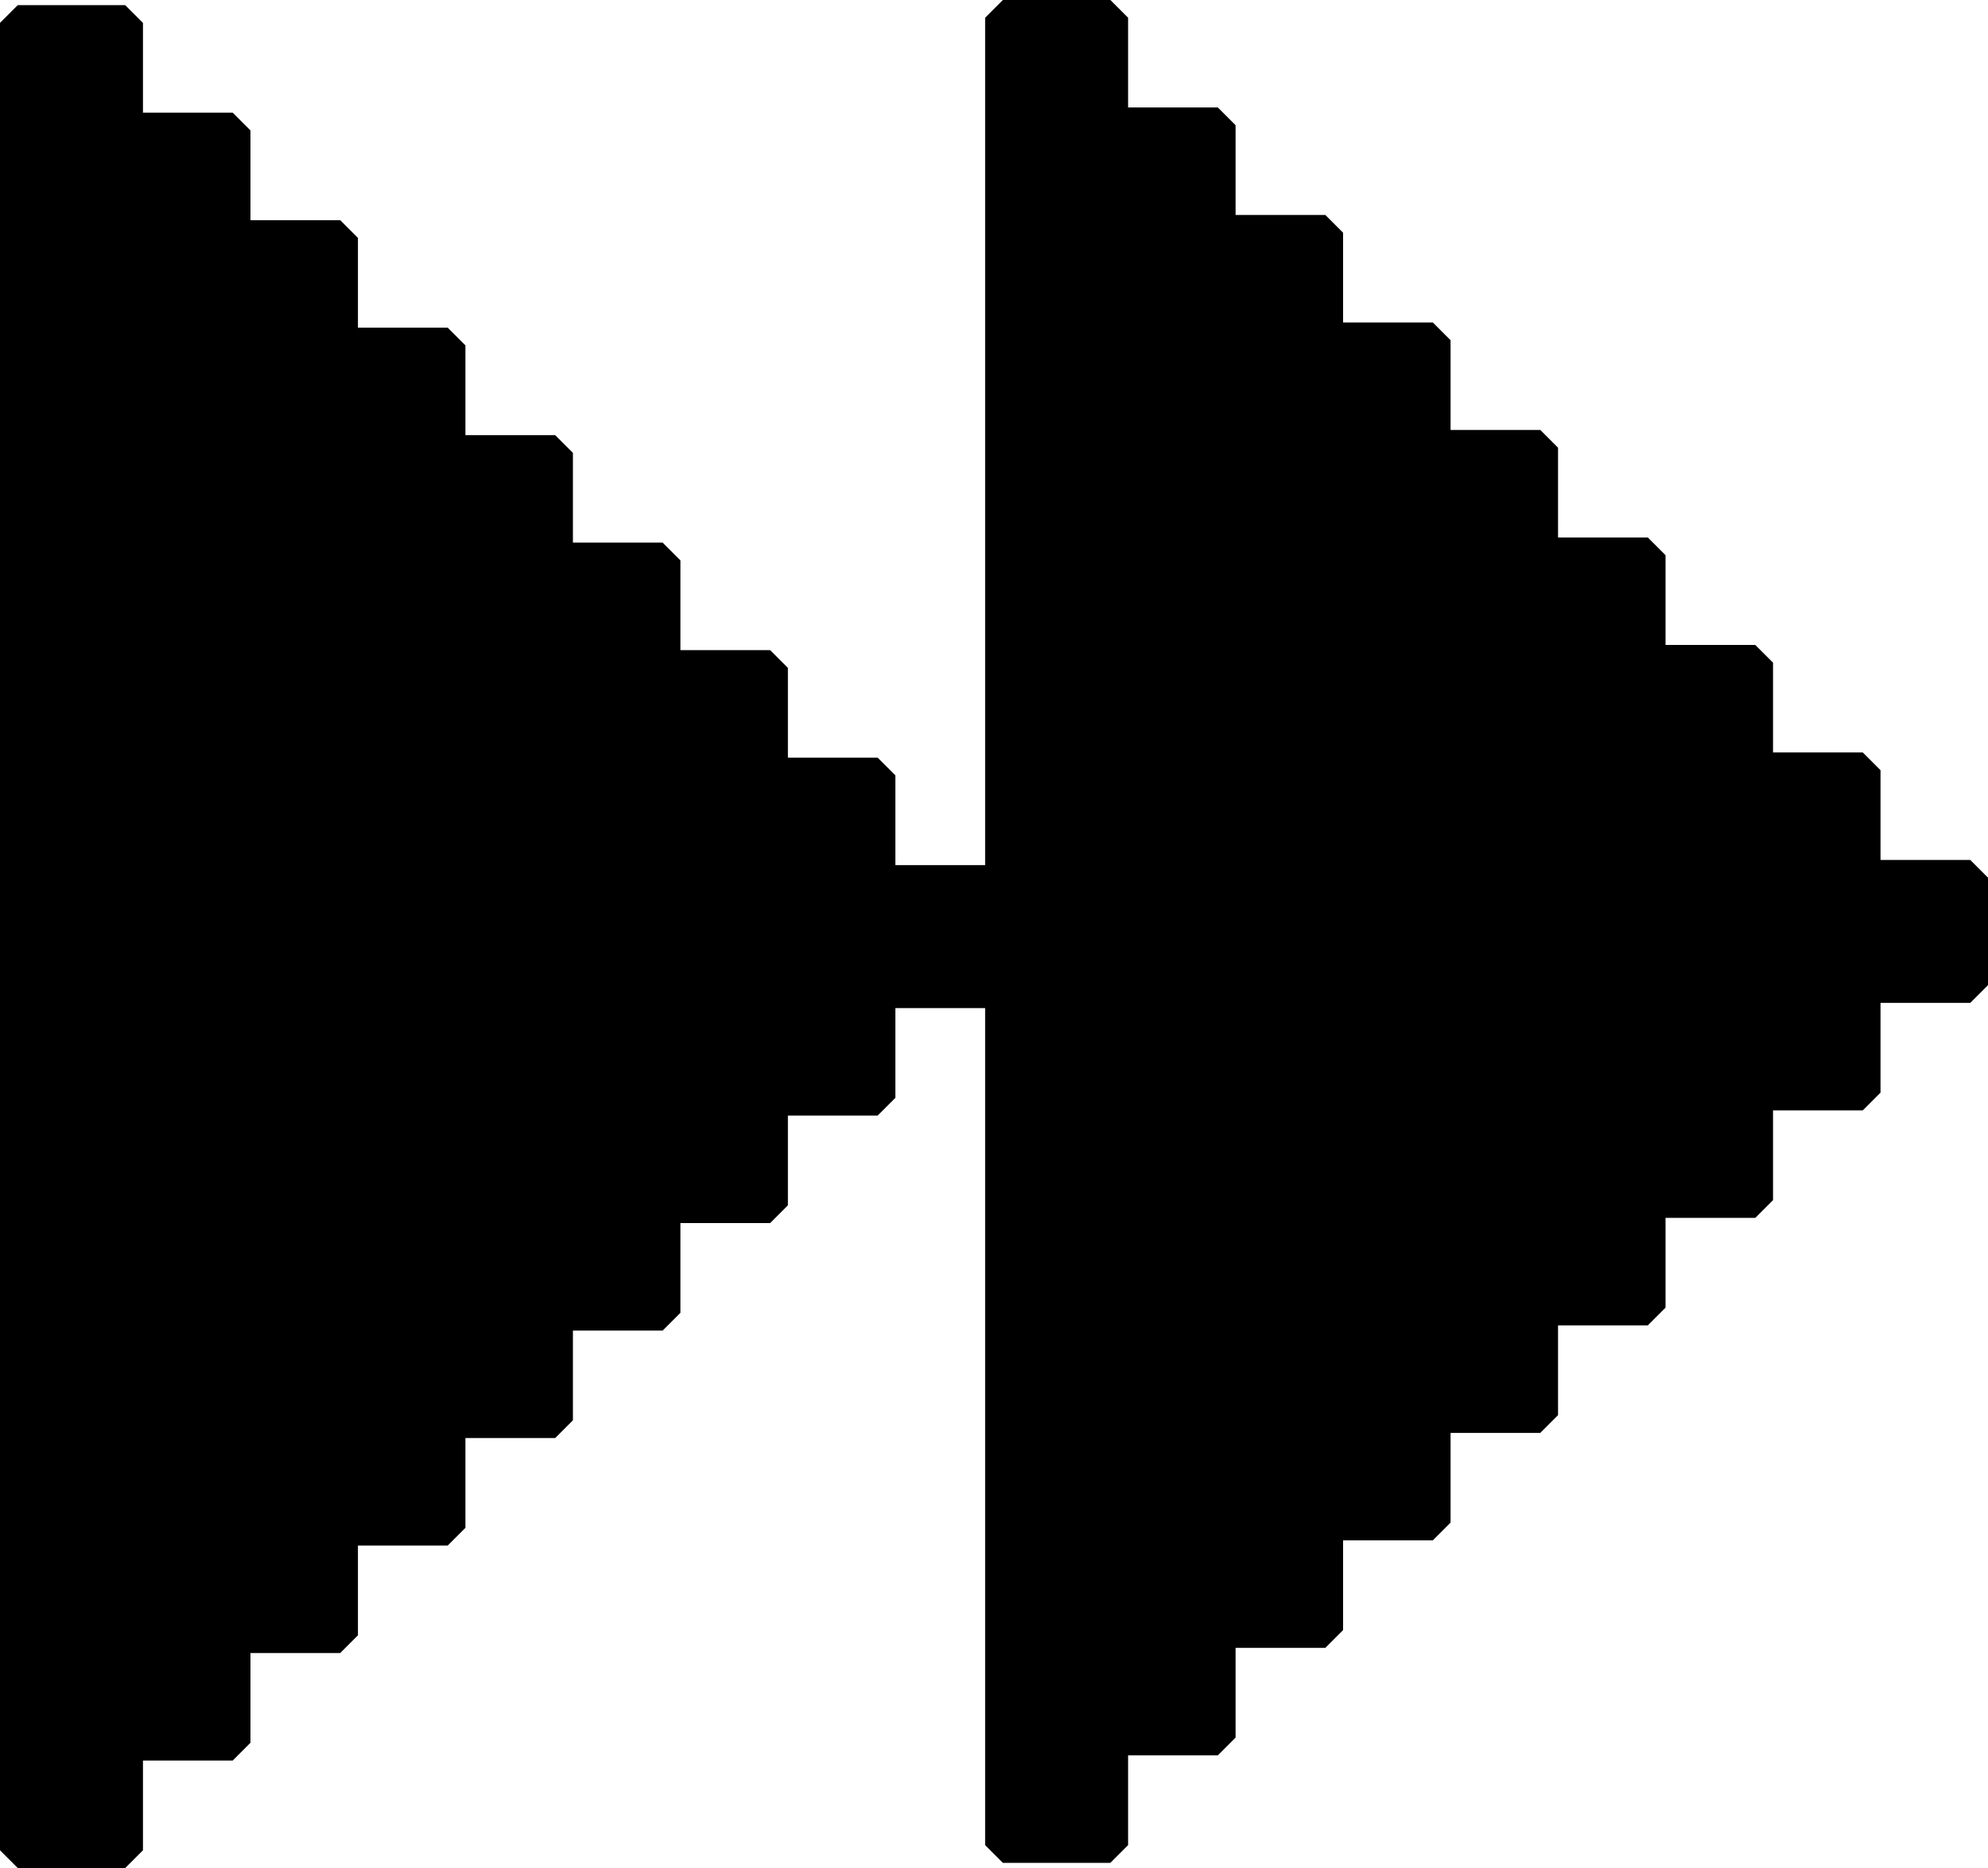 <?xml version="1.0" encoding="UTF-8" standalone="no"?>
<!-- Created with Inkscape (http://www.inkscape.org/) -->

<svg
   width="184.95mm"
   height="173.781mm"
   viewBox="0 0 184.95 173.781"
   version="1.1"
   id="svg5"
   inkscape:version="1.1 (c68e22c387, 2021-05-23)"
   sodipodi:docname="last-move.svg"
   xmlns:inkscape="http://www.inkscape.org/namespaces/inkscape"
   xmlns:sodipodi="http://sodipodi.sourceforge.net/DTD/sodipodi-0.dtd"
   xmlns="http://www.w3.org/2000/svg"
   xmlns:svg="http://www.w3.org/2000/svg">
  <sodipodi:namedview
     id="namedview7"
     pagecolor="#ffffff"
     bordercolor="#666666"
     borderopacity="1.0"
     inkscape:pageshadow="2"
     inkscape:pageopacity="0.0"
     inkscape:pagecheckerboard="0"
     inkscape:document-units="mm"
     showgrid="false"
     fit-margin-top="0"
     fit-margin-left="0"
     fit-margin-right="0"
     fit-margin-bottom="0"
     inkscape:zoom="0.25575084"
     inkscape:cx="134.89692"
     inkscape:cy="-385.14047"
     inkscape:window-width="1920"
     inkscape:window-height="1001"
     inkscape:window-x="-9"
     inkscape:window-y="-9"
     inkscape:window-maximized="1"
     inkscape:current-layer="layer1"
     showguides="true"
     inkscape:guide-bbox="true">
    <sodipodi:guide
       position="91.65,97.843"
       orientation="1,0"
       id="guide4410" />
    <sodipodi:guide
       position="173.507,173.3"
       orientation="0,-1"
       id="guide4412" />
  </sodipodi:namedview>
  <defs
     id="defs2" />
  <g
     inkscape:label="Layer 1"
     inkscape:groupmode="layer"
     id="layer1"
     transform="translate(63.673,-36.274)">
    <path
       id="rect2763-2-16-6-0"
       style="fill:#000000;fill-opacity:1;stroke:#000000;stroke-width:3.3;stroke-linecap:square;stroke-linejoin:bevel;stroke-opacity:1"
       d="m -62.023,198.405 h 10 v 10 h -10 z m 10,-10 h 10 v 10 h -10 z m 10,-10 h 10 v 10 h -10 z m 10,-10 h 10 v 10 h -10 z m 10,-10 h 10 v 10 h -10 z m 10,-10 h 10 v 10 h -10 z m 10,-10 h 10 v 10 h -10 z m 10,-10 H 17.977 v 10 H 7.977 Z m 10,-10 h 10 v 10 h -10 z m -10,0 H 17.977 v 10 H 7.977 Z m 0,-10 H 17.977 v 10 H 7.977 Z m -10,20 h 10 v 10 h -10 z m 0,-10 h 10 v 10 h -10 z m 0,-10 h 10 v 10 h -10 z m 0,-10 h 10 v 10 h -10 z m -10,40 h 10 v 10 h -10 z m 0,-10 h 10 v 10 h -10 z m 0,-10 h 10 v 10 h -10 z m 0,-10 h 10 v 10 h -10 z m 0,-10 h 10 v 10 h -10 z m 0,-10 h 10 v 10 h -10 z m -10,60 h 10 v 10 h -10 z m 0,-10 h 10 v 10 h -10 z m 0,-10 h 10 v 10 h -10 z m 0,-10 h 10 v 10 h -10 z m 0,-10 h 10 v 10 h -10 z m 0,-10 h 10 v 10 h -10 z m 0,-10 h 10 v 10 h -10 z m 0,-10 h 10 v 10 h -10 z m -10,80 h 10 v 10 h -10 z m 0,-10 h 10 v 10 h -10 z m 0,-10 h 10 v 10 h -10 z m 0,-10 h 10 v 10 h -10 z m 0,-10 h 10 v 10 h -10 z m 0,-10 h 10 v 10 h -10 z m 0,-10 h 10 v 10 h -10 z m 0,-10 h 10 v 10 h -10 z m 0,-10 h 10 v 10 h -10 z m 0,-10 h 10 v 10 h -10 z m -10,100 h 10 v 10 h -10 z m 0,-10 h 10 v 10 h -10 z m 0,-10 h 10 v 10 h -10 z m 0,-10 h 10 v 10 h -10 z m 0,-10 h 10 v 10 h -10 z m 0,-10 h 10 v 10 h -10 z m 0,-10 h 10 v 10 h -10 z m 0,-10 h 10 v 10 h -10 z m 0,-10 h 10 v 10 h -10 z m 0,-10 h 10 v 10 h -10 z m 0,-10 h 10 v 10 h -10 z m 0,-10 h 10 v 10 h -10 z m -10,120 h 10 v 10 h -10 z m 0,-10 h 10 v 10 h -10 z m 0,-10 h 10 v 10 h -10 z m 0,-10 h 10 v 10 h -10 z m 0,-10 h 10 v 10 h -10 z m 0,-10 h 10 v 10 h -10 z m 0,-10 h 10 v 10 h -10 z m 0,-10 h 10 v 10 h -10 z m 0,-10 h 10 v 10 h -10 z m 0,-10 h 10 v 10 h -10 z m 0,-10 h 10 v 10 h -10 z m 0,-10 h 10 v 10 h -10 z m 0,-10 h 10 v 10 h -10 z m 0,-10 h 10 v 10 h -10 z m -10,140 h 10 v 10 h -10 z m 0,-10 h 10 v 10 h -10 z m 0,-10 h 10 v 10 h -10 z m 0,-10 h 10 v 10 h -10 z m 0,-10 h 10 v 10 h -10 z m 0,-10 h 10 v 10 h -10 z m 0,-10 h 10 v 10 h -10 z m 0,-10 h 10 v 10 h -10 z m 0,-10 h 10 v 10 h -10 z m 0,-10 h 10 v 10 h -10 z m 0,-10 h 10 v 10 h -10 z m 0,-10 h 10 v 10 h -10 z m 0,-10 h 10 v 10 h -10 z m 0,-10 h 10 v 10 h -10 z m 0,-10 h 10 v 10 h -10 z m 0,-10 h 10 v 10 h -10 z" />
    <path
       id="rect2763-2-16-6-0-5"
       style="fill:#000000;fill-opacity:1;stroke:#000000;stroke-width:3.3;stroke-linecap:square;stroke-linejoin:bevel;stroke-opacity:1"
       d="m 29.627,197.924 h 10 v 10 h -10 z m 10,-10 h 10 v 10 h -10 z m 10,-10 h 10 v 10 h -10 z m 10,-10 h 10 v 10 h -10 z m 10,-10 h 10 v 10 h -10 z m 10,-10 h 10 v 10 h -10 z m 10,-10 h 10 v 10 h -10 z m 10,-10 h 10 v 10 H 99.627 Z m 10,-10 h 10 v 10 h -10 z m -10,0 h 10 v 10 H 99.627 Z m 0,-10 h 10 v 10 H 99.627 Z m -10,20 h 10 v 10 h -10 z m 0,-10 h 10 v 10 h -10 z m 0,-10 h 10 v 10 h -10 z m 0,-10 h 10 v 10 h -10 z m -10,40 h 10 v 10 h -10 z m 0,-10 h 10 v 10 h -10 z m 0,-10 h 10 v 10 h -10 z m 0,-10 h 10 v 10 h -10 z m 0,-10 h 10 v 10 h -10 z m 0,-10 h 10 v 10 h -10 z m -10,60 h 10 v 10 h -10 z m 0,-10 h 10 v 10 h -10 z m 0,-10 h 10 v 10 h -10 z m 0,-10 h 10 v 10 h -10 z m 0,-10 h 10 v 10 h -10 z m 0,-10 h 10 v 10 h -10 z m 0,-10 h 10 v 10 h -10 z m 0,-10 h 10 v 10 h -10 z m -10,80 h 10 v 10 h -10 z m 0,-10 h 10 v 10 h -10 z m 0,-10 h 10 v 10 h -10 z m 0,-10 h 10 v 10 h -10 z m 0,-10 h 10 v 10 h -10 z m 0,-10 h 10 v 10 h -10 z m 0,-10 h 10 v 10 h -10 z m 0,-10 h 10 v 10 h -10 z m 0,-10 h 10 v 10 h -10 z m 0,-10 h 10 v 10 h -10 z m -10,100 h 10 v 10 h -10 z m 0,-10 h 10 v 10 h -10 z m 0,-10 h 10 v 10 h -10 z m 0,-10 h 10 v 10 h -10 z m 0,-10 h 10 v 10 h -10 z m 0,-10 h 10 v 10 h -10 z m 0,-10 h 10 v 10 h -10 z m 0,-10 h 10 v 10 h -10 z m 0,-10 h 10 v 10 h -10 z m 0,-10 h 10 v 10 h -10 z m 0,-10 h 10 v 10 h -10 z m 0,-10 h 10 v 10 h -10 z m -10,120 h 10 v 10 h -10 z m 0,-10 h 10 v 10 h -10 z m 0,-10 h 10 v 10 h -10 z m 0,-10 h 10 v 10 h -10 z m 0,-10 h 10 v 10 h -10 z m 0,-10 h 10 v 10 h -10 z m 0,-10 h 10 v 10 h -10 z m 0,-10 h 10 v 10 h -10 z m 0,-10 h 10 v 10 h -10 z m 0,-10 h 10 v 10 h -10 z m 0,-10 h 10 v 10 h -10 z m 0,-10 h 10 v 10 h -10 z m 0,-10 h 10 v 10 h -10 z m 0,-10 h 10 v 10 h -10 z m -10,140 h 10 v 10 h -10 z m 0,-10 h 10 v 10 h -10 z m 0,-10 h 10 v 10 h -10 z m 0,-10 h 10 v 10 h -10 z m 0,-10 h 10 v 10 h -10 z m 0,-10 h 10 v 10 h -10 z m 0,-10 h 10 v 10 h -10 z m 0,-10 h 10 v 10 h -10 z m 0,-10 h 10 v 10 h -10 z m 0,-10 h 10 v 10 h -10 z m 0,-10 h 10 v 10 h -10 z m 0,-10 h 10 v 10 h -10 z m 0,-10 h 10 v 10 h -10 z m 0,-10 h 10 v 10 h -10 z m 0,-10 h 10 v 10 h -10 z m 0,-10 h 10 v 10 h -10 z" />
  </g>
</svg>
